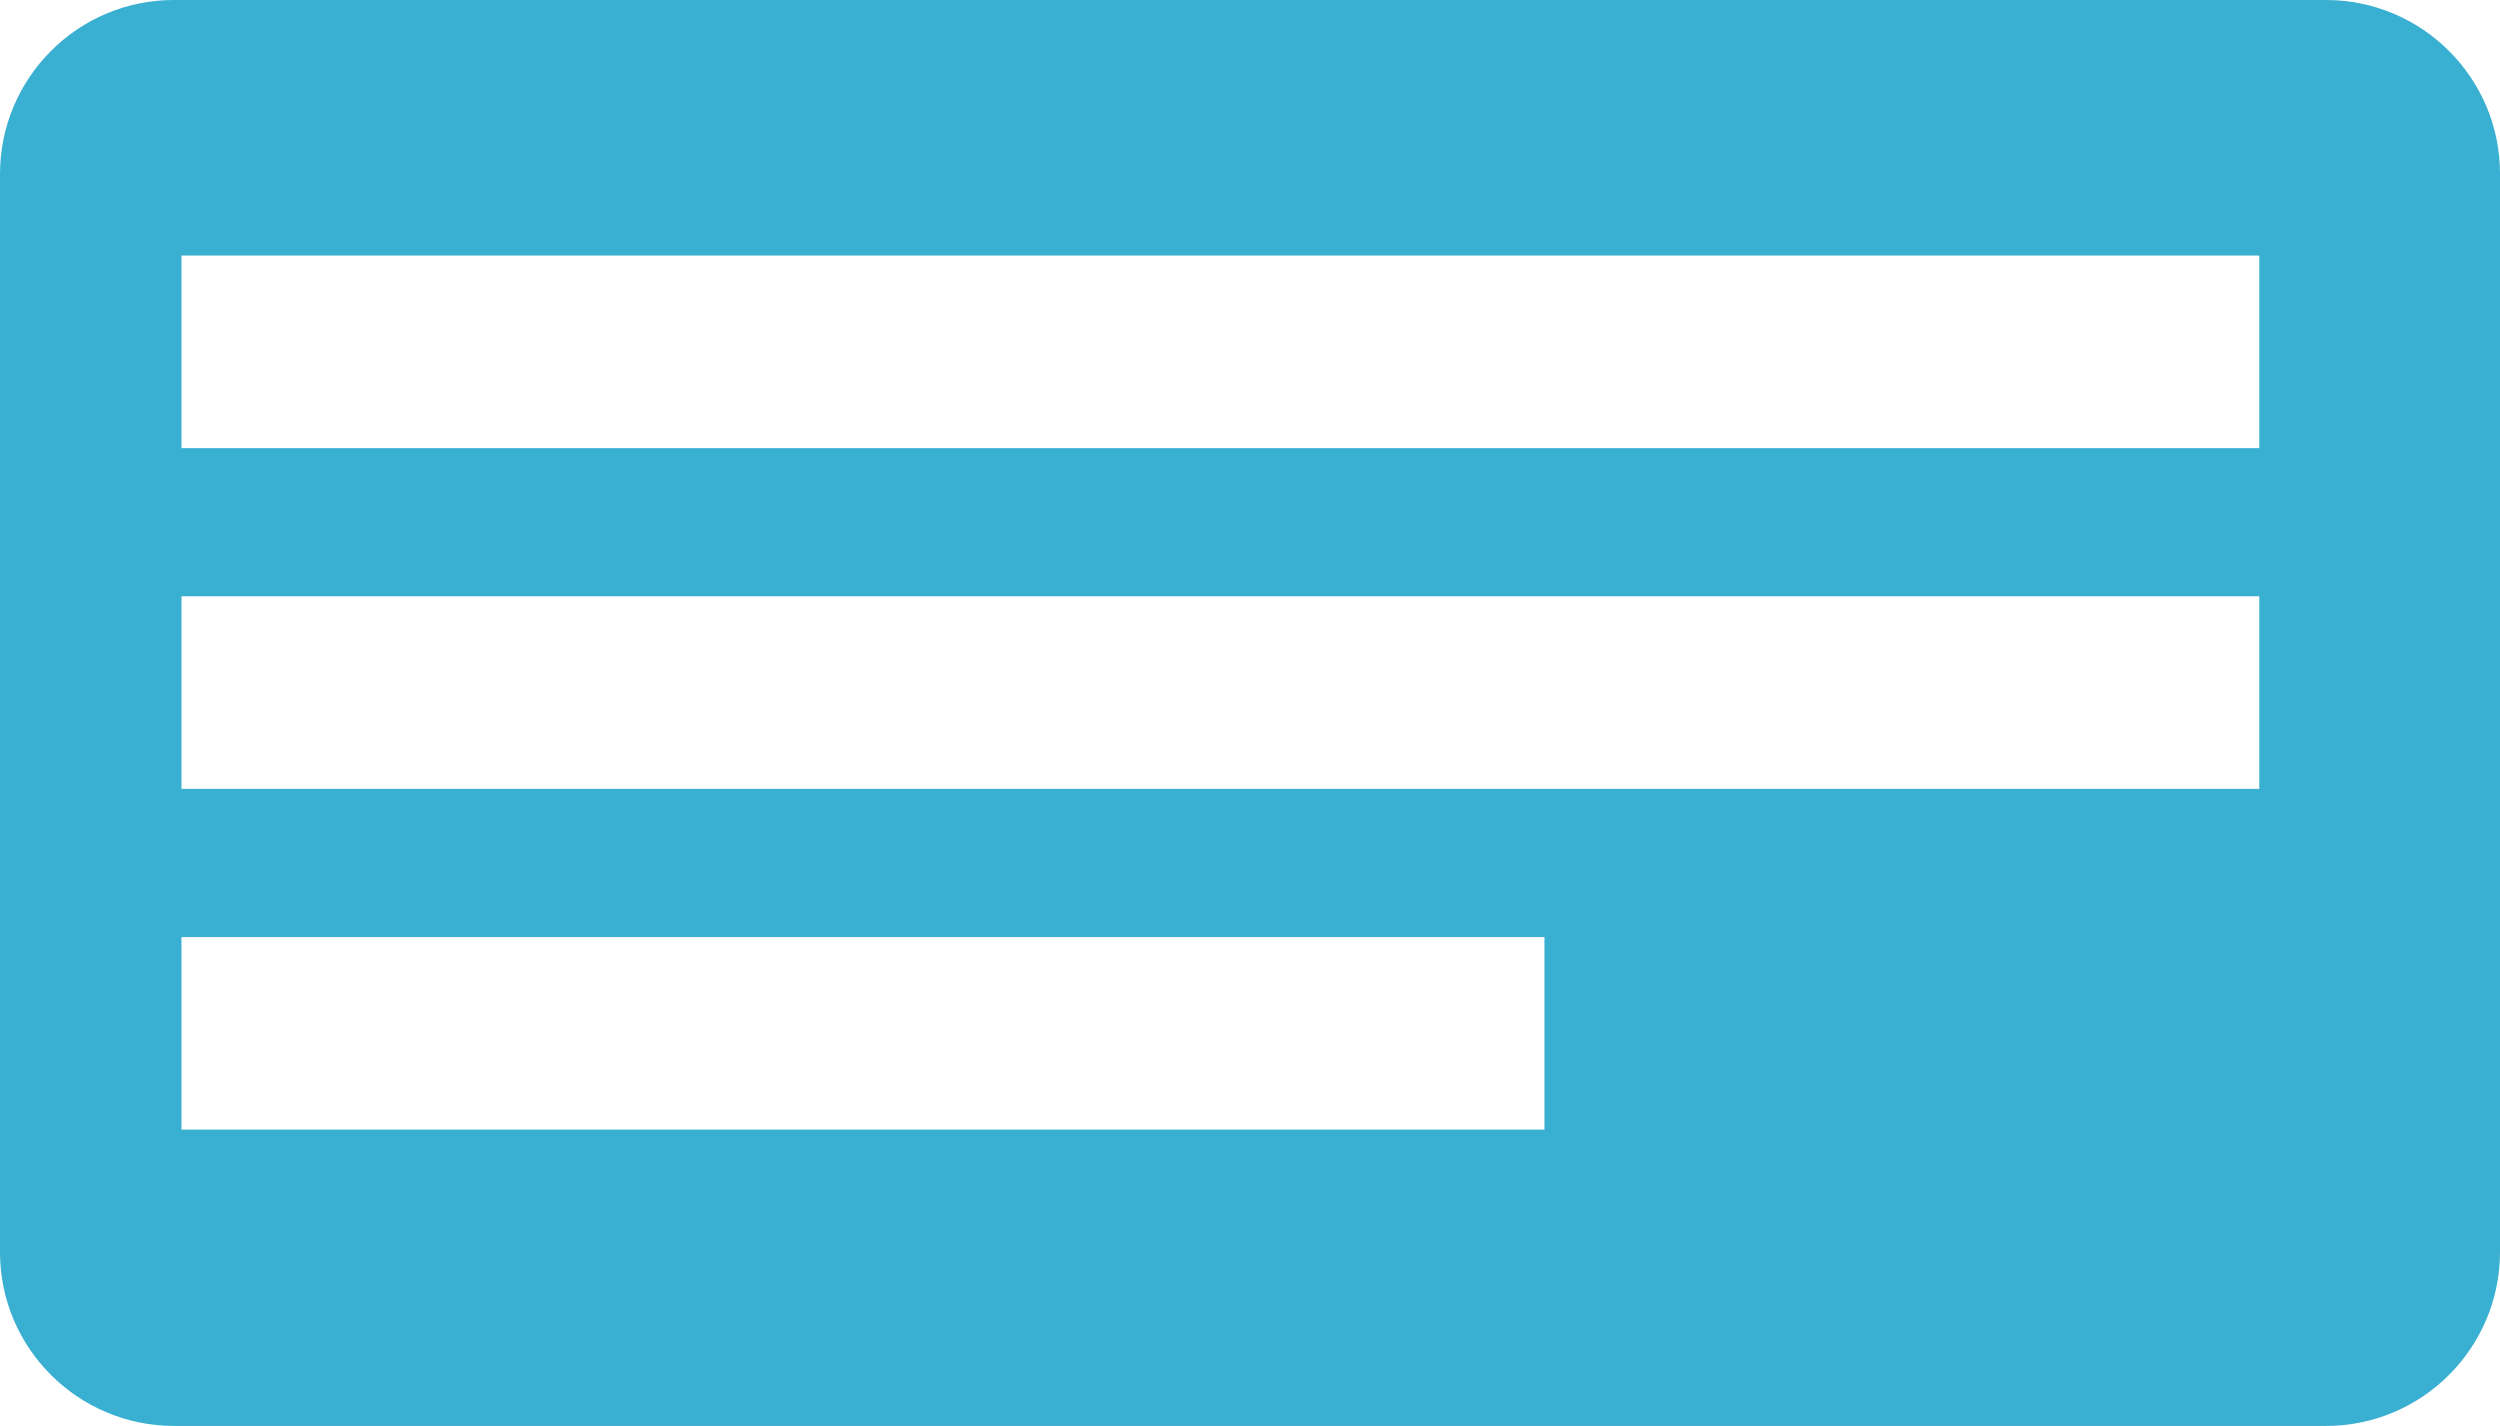 <?xml version="1.0" encoding="utf-8"?>
<!-- Generator: Adobe Illustrator 24.1.3, SVG Export Plug-In . SVG Version: 6.00 Build 0)  -->
<svg version="1.1" id="Layer_1" xmlns="http://www.w3.org/2000/svg" xmlns:xlink="http://www.w3.org/1999/xlink" x="0px" y="0px"
	 viewBox="0 0 675 385" style="enable-background:new 0 0 675 385;" xml:space="preserve">
<style type="text/css">
	.st0{fill:#39AFD1;}
</style>
<path id="Exclusion_12" class="st0" d="M628,385H47c-25.9,0-47-21-47-46.9c0,0,0-0.1,0-0.1V47C0,21.1,21,0,46.9,0c0,0,0.1,0,0.1,0
	h581c25.9,0,47,21,47,46.9c0,0,0,0.1,0,0.1v291C675,363.9,654,385,628,385C628.1,385,628,385,628,385z M49,253v52h368v-52H49z
	 M49,161v52h561v-52H49z M49,69v52h561V69H49z"/>
</svg>
